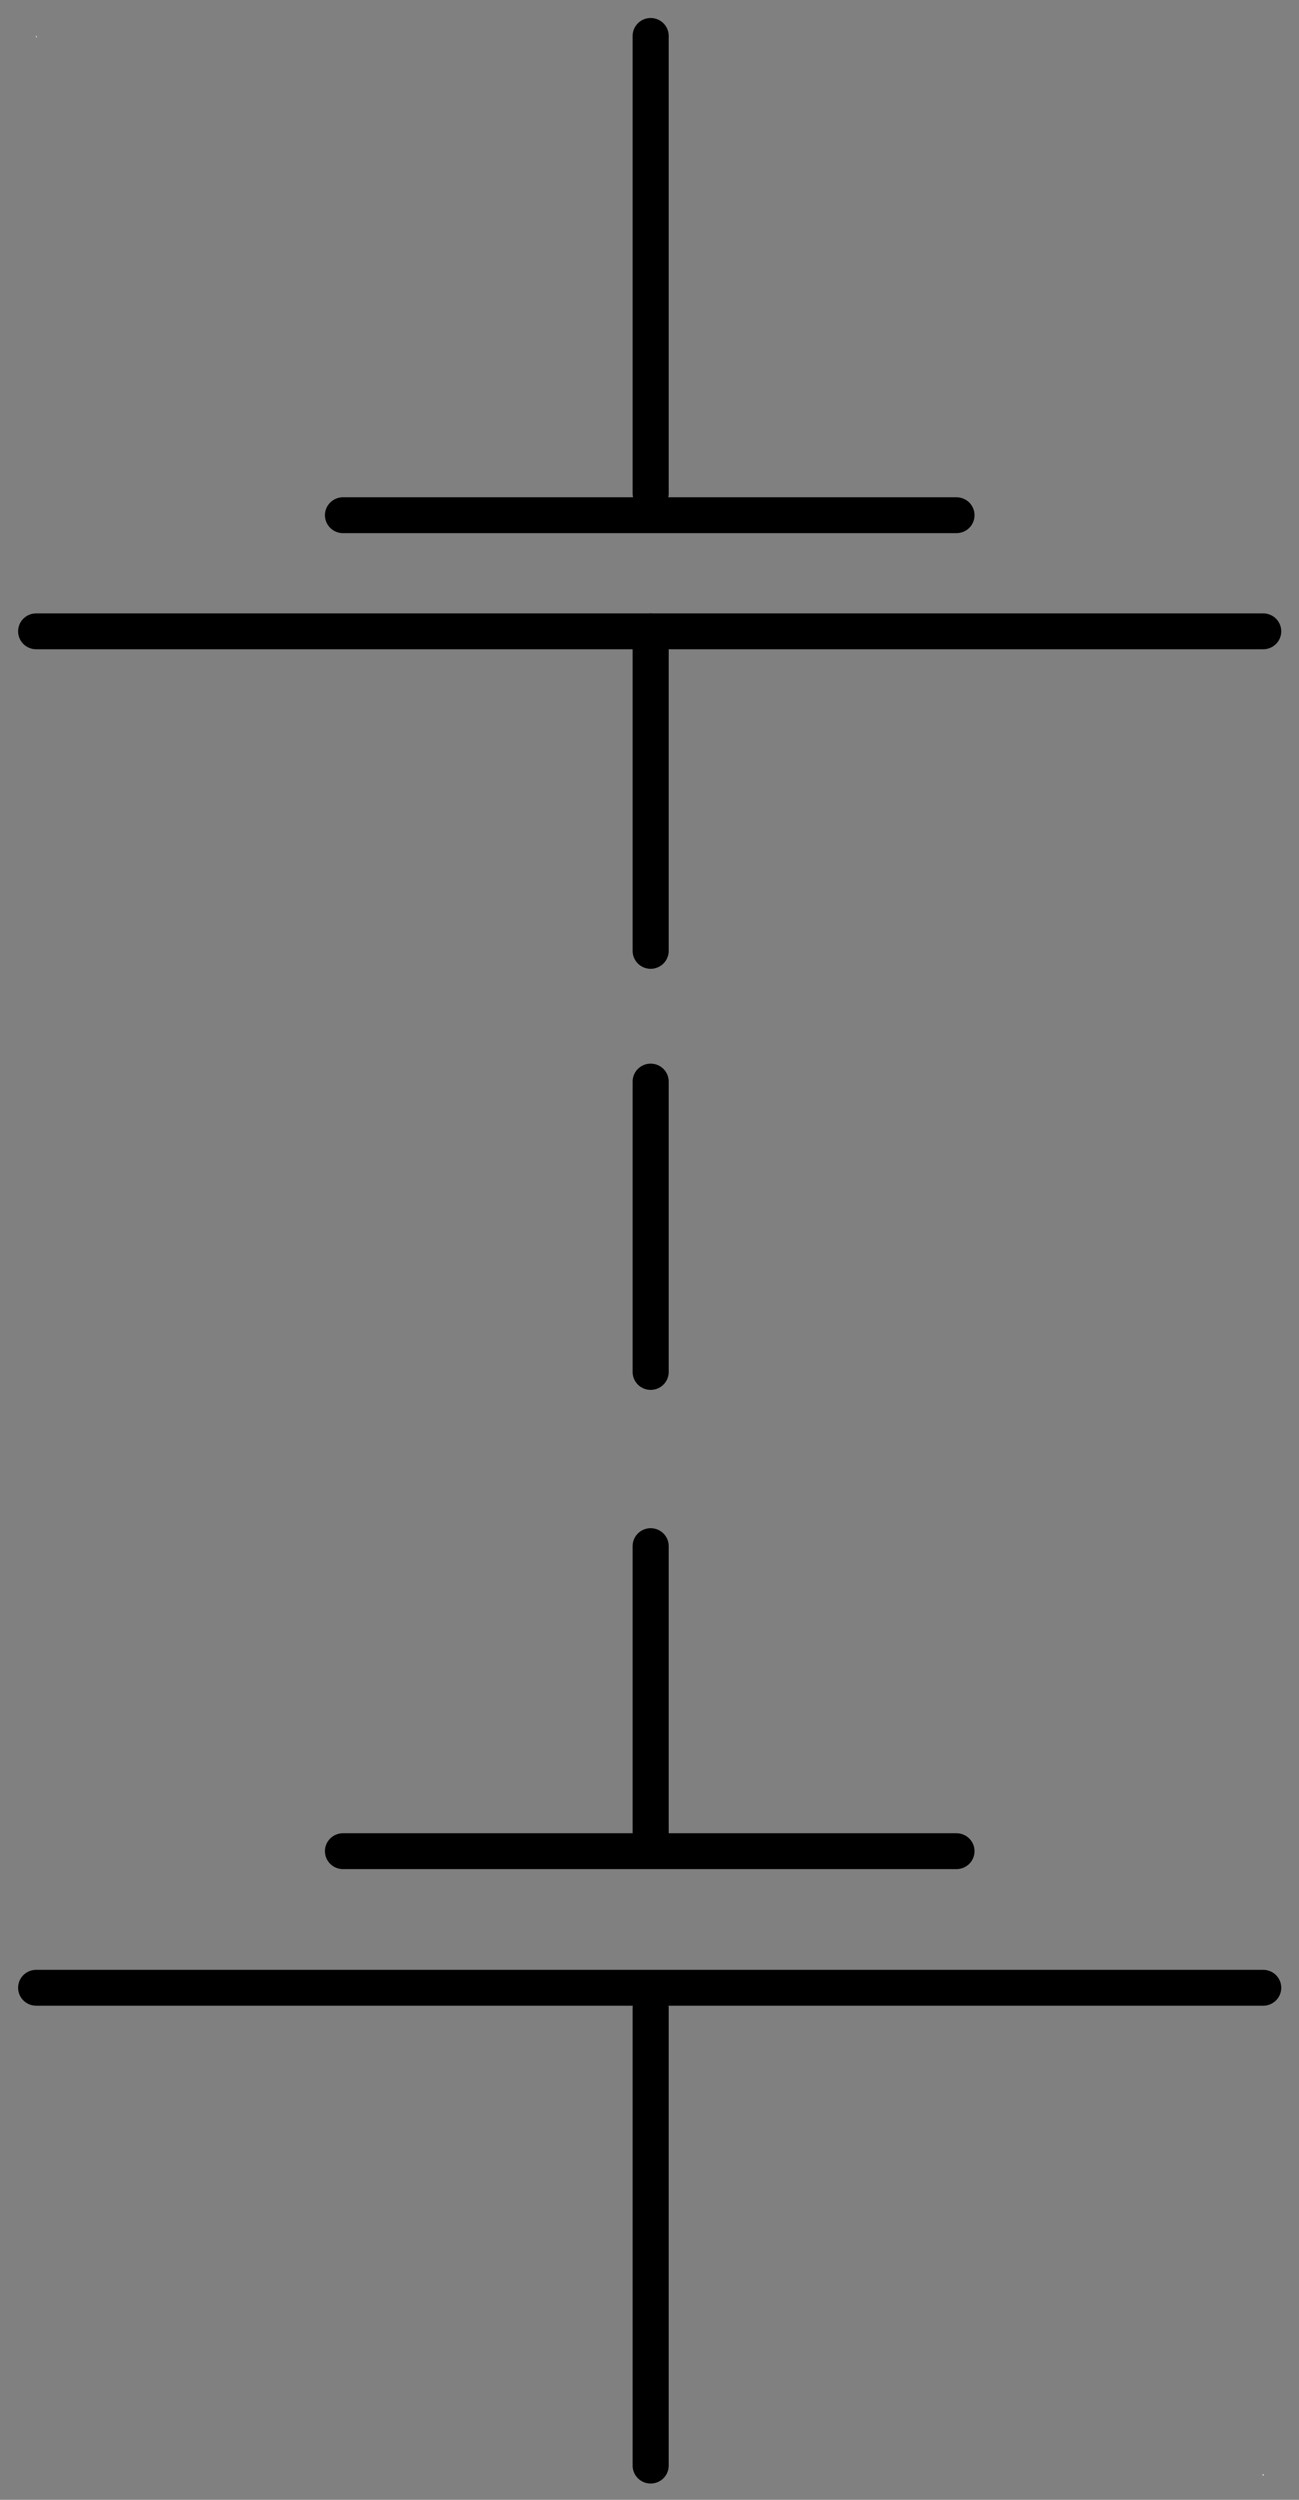 <?xml version="1.0" encoding="UTF-8"?>
<!--
/*******************************************************************************
* Copyright (c) 2010-2017 ITER Organization.
* All rights reserved. This program and the accompanying materials
* are made available under the terms of the Eclipse Public License v1.0
* which accompanies this distribution, and is available at
* http://www.eclipse.org/legal/epl-v10.html
******************************************************************************/
-->
<svg xmlns="http://www.w3.org/2000/svg" xmlns:xlink="http://www.w3.org/1999/xlink" width="39pt" height="75pt" viewBox="0 0 39 75" version="1.1">
<rect x="0" y="0" width="39" height="75" fill="#808080" stroke="none"/>
<g id="surface1">
<path style=" stroke:none;fill-rule:evenodd;fill:rgb(100%,100%,100%);fill-opacity:1;" d="M 1.086 1.078 L 1.105 1.078 L 1.105 1.121 L 1.086 1.121 Z M 1.086 1.078 "/>
<path style=" stroke:none;fill-rule:evenodd;fill:rgb(100%,100%,100%);fill-opacity:1;" d="M 37.91 74.23 L 37.934 74.23 L 37.934 74.273 L 37.91 74.273 Z M 37.91 74.23 "/>
<path style="fill:none;stroke-width:1;stroke-linecap:round;stroke-linejoin:round;stroke:rgb(0%,0%,0%);stroke-opacity:1;stroke-miterlimit:3;" d="M 0.002 69.749 L 12.76 69.749 " transform="matrix(0,1.076,-1.083,0,95.073,1.076)"/>
<path style="fill:none;stroke-width:1;stroke-linecap:round;stroke-linejoin:round;stroke:rgb(0%,0%,0%);stroke-opacity:1;stroke-miterlimit:3;" d="M 0.002 69.749 L 8.911 69.749 " transform="matrix(0,1.076,-1.083,0,95.073,18.94)"/>
<path style="fill:none;stroke-width:1;stroke-linecap:round;stroke-linejoin:round;stroke:rgb(0%,0%,0%);stroke-opacity:1;stroke-miterlimit:3;" d="M 0.002 69.749 L 8.099 69.749 " transform="matrix(0,1.076,-1.083,0,95.073,32.447)"/>
<path style="fill:none;stroke-width:1;stroke-linecap:round;stroke-linejoin:round;stroke:rgb(0%,0%,0%);stroke-opacity:1;stroke-miterlimit:3;" d="M 0.001 69.751 L 17.009 69.751 " transform="matrix(1.083,0,0,1.076,10.296,-59.595)"/>
<path style="fill:none;stroke-width:1;stroke-linecap:round;stroke-linejoin:round;stroke:rgb(0%,0%,0%);stroke-opacity:1;stroke-miterlimit:3;" d="M 0.002 69.749 L 34.019 69.749 " transform="matrix(1.083,0,0,1.076,1.083,-56.109)"/>
<path style="fill:none;stroke-width:1;stroke-linecap:round;stroke-linejoin:round;stroke:rgb(0%,0%,0%);stroke-opacity:1;stroke-miterlimit:3;" d="M 0.001 69.748 L 17.009 69.748 " transform="matrix(1.083,0,0,1.076,10.296,-19.51)"/>
<path style="fill:none;stroke-width:1;stroke-linecap:round;stroke-linejoin:round;stroke:rgb(0%,0%,0%);stroke-opacity:1;stroke-miterlimit:3;" d="M 0.002 69.75 L 34.019 69.75 " transform="matrix(1.083,0,0,1.076,1.083,-15.414)"/>
<path style="fill:none;stroke-width:1;stroke-linecap:round;stroke-linejoin:round;stroke:rgb(0%,0%,0%);stroke-opacity:1;stroke-miterlimit:3;" d="M -0.002 69.749 L 8.101 69.749 " transform="matrix(0,1.076,-1.083,0,95.073,46.389)"/>
<path style="fill:none;stroke-width:1;stroke-linecap:round;stroke-linejoin:round;stroke:rgb(0%,0%,0%);stroke-opacity:1;stroke-miterlimit:3;" d="M -0.002 69.749 L 12.759 69.749 " transform="matrix(0,1.076,-1.083,0,95.073,60.244)"/>
</g>
</svg>
